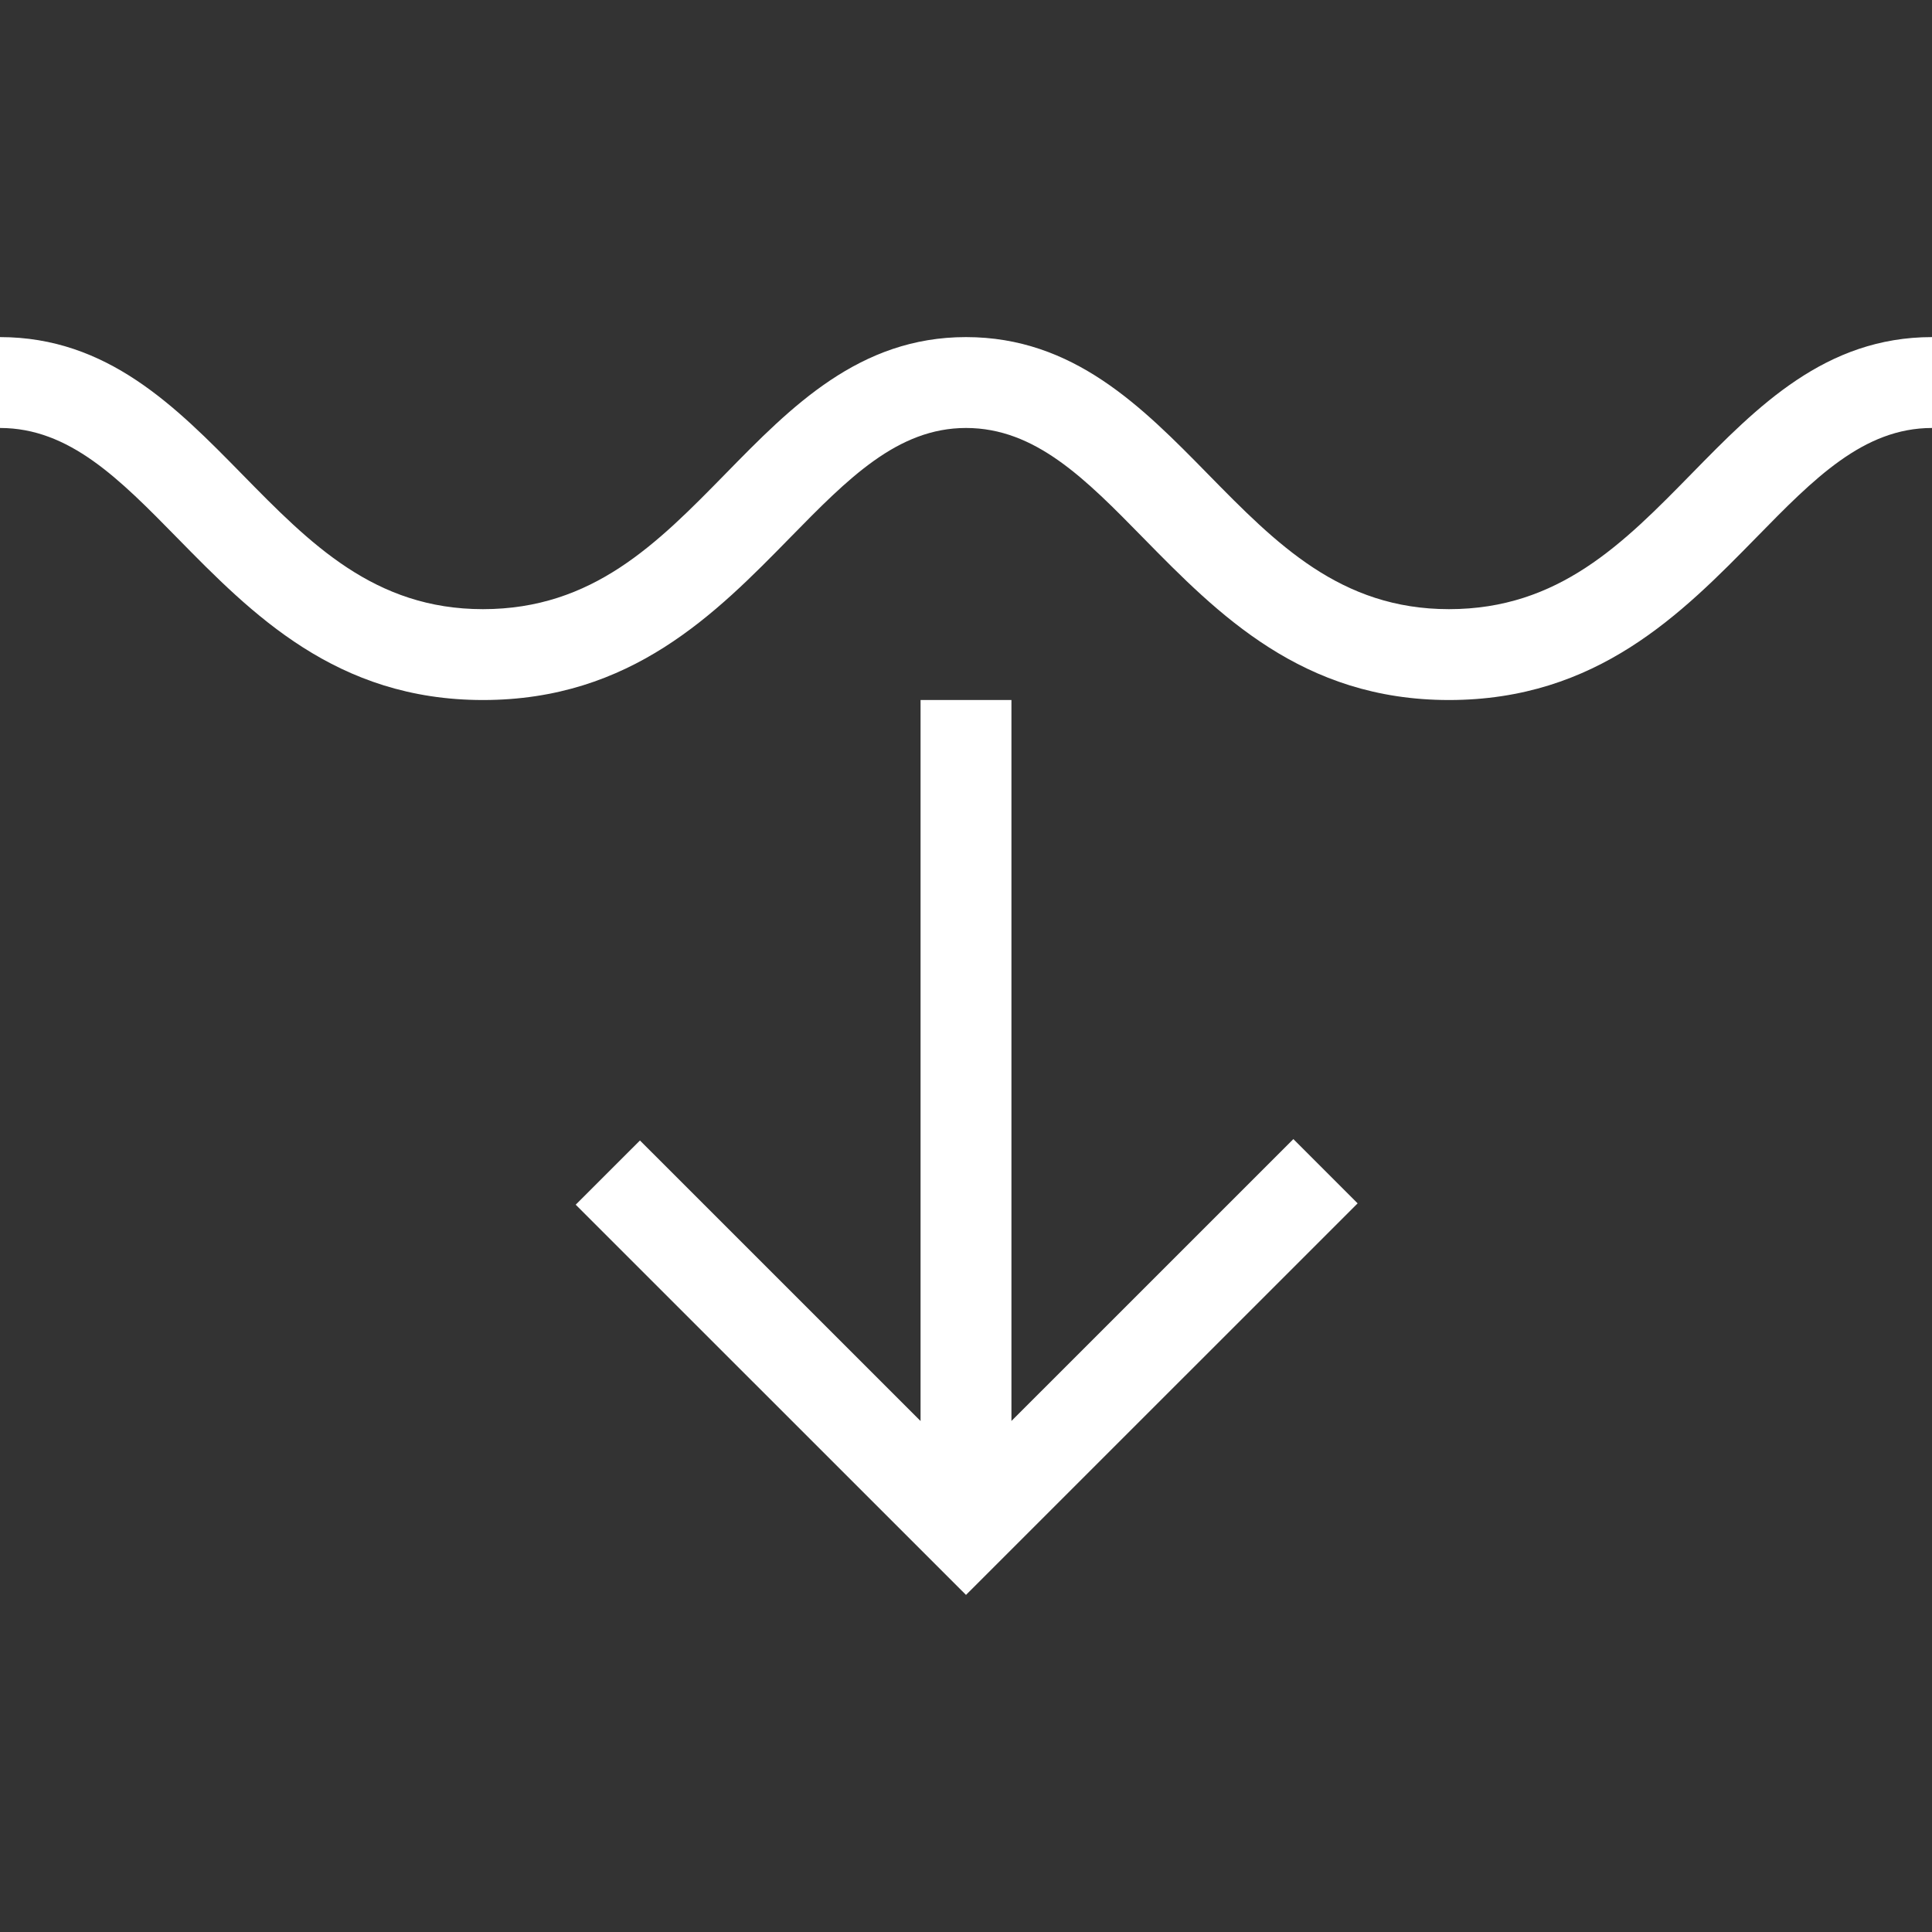 <svg xmlns="http://www.w3.org/2000/svg" xmlns:xlink="http://www.w3.org/1999/xlink" version="1.1" id="Livello_1" x="0px" y="0px" width="100px" height="100px" viewBox="0 0 100 100" enable-background="new 0 0 100 100" xml:space="preserve">
<rect x="0" y="0" width="100" height="100" fill="#333333" stroke="none"/>
<g>
	<g>
		<path fill="#FFFFFF" d="M74.998,36.233c-7.595,0-11.961-4.455-15.82-8.387c-2.995-3.056-5.585-5.694-9.178-5.694c-3.541,0-6.109,2.62-9.081,5.652    c-3.868,3.95-8.25,8.429-15.921,8.429c-7.593,0-11.961-4.455-15.82-8.387C6.183,24.791,3.592,22.152,0,22.152v-4.704    c5.567,0,9.109,3.611,12.536,7.104c3.518,3.588,6.844,6.978,12.461,6.978c5.691,0,9.031-3.408,12.563-7.015    C40.96,21.04,44.479,17.448,50,17.448c5.566,0,9.11,3.611,12.535,7.104c3.52,3.588,6.845,6.978,12.463,6.978    c5.691,0,9.03-3.408,12.563-7.015c3.404-3.476,6.917-7.067,12.439-7.067v4.704c-3.541,0-6.11,2.62-9.077,5.652    C87.051,31.755,82.668,36.233,74.998,36.233z"/>
	</g>
	<polygon fill="#FFFFFF" points="66.945,58.959 52.352,73.549 52.352,36.233 47.648,36.233 47.648,73.552 33.124,59.031 29.798,62.355 50,82.552    70.271,62.286  "/>
</g>
</svg>